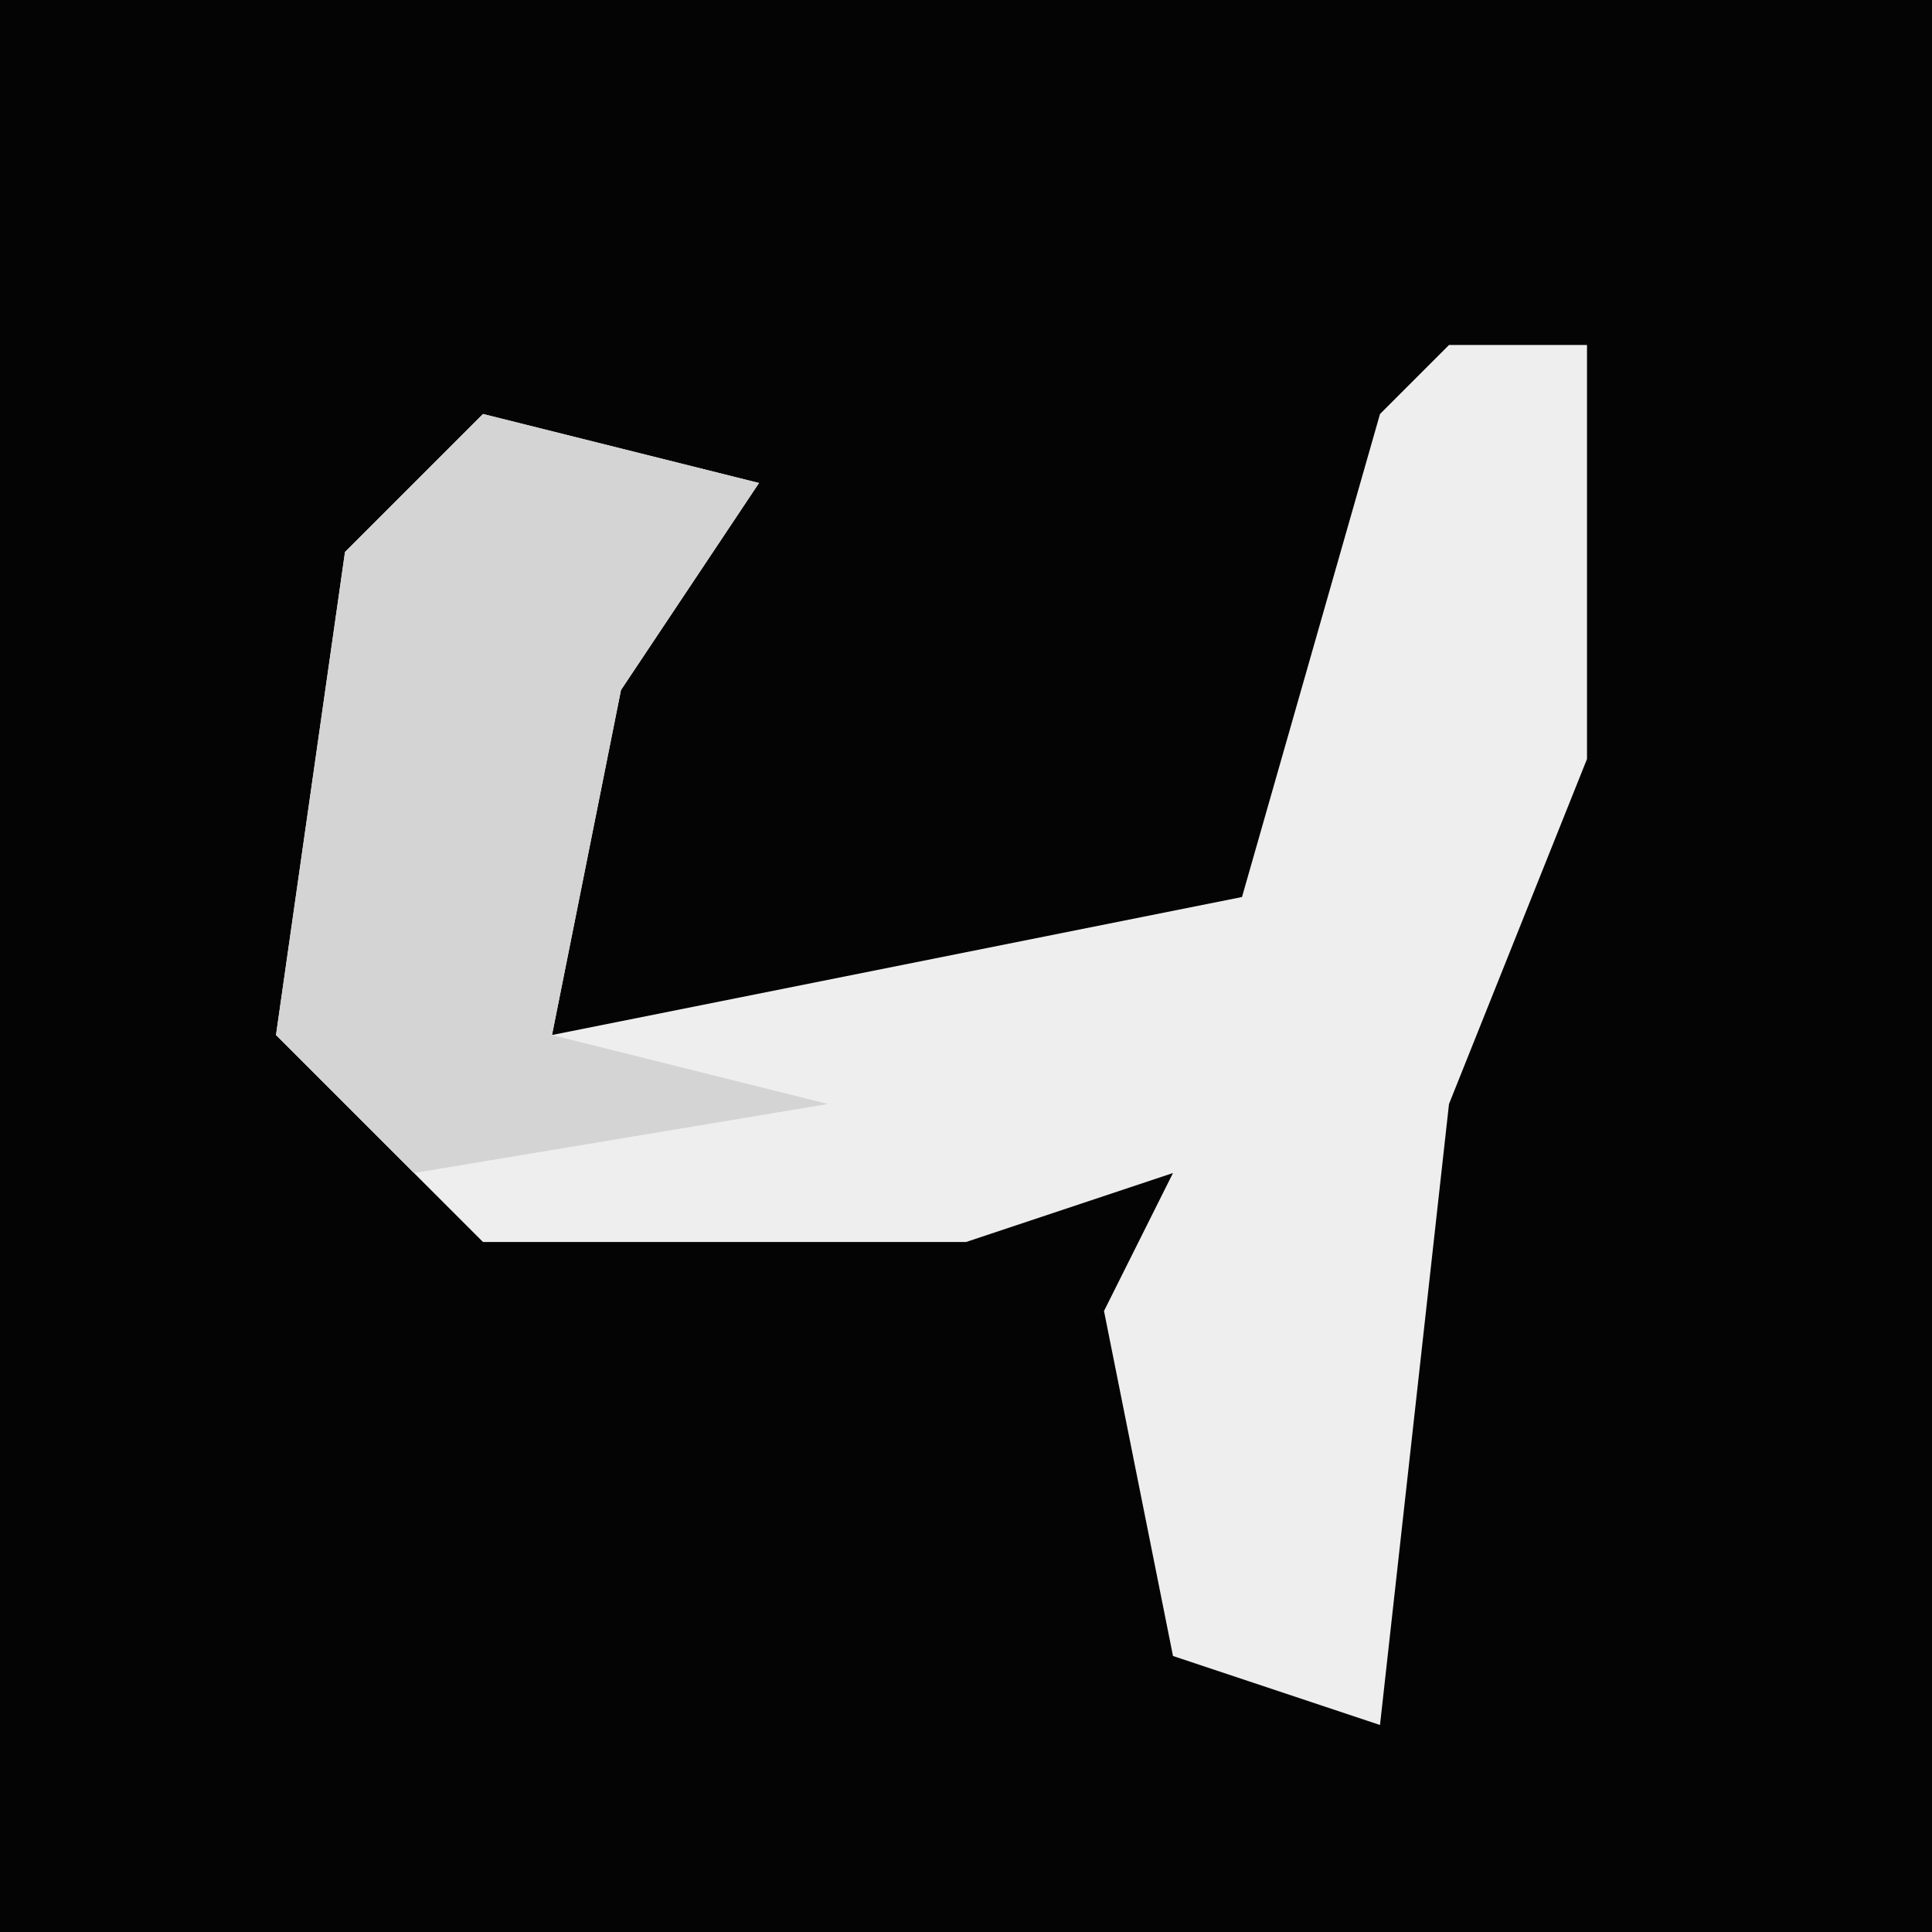 <?xml version="1.0" encoding="UTF-8"?>
<svg version="1.1" xmlns="http://www.w3.org/2000/svg" width="28" height="28">
<path d="M0,0 L28,0 L28,28 L0,28 Z " fill="#040404" transform="translate(0,0)"/>
<path d="M0,0 L2,0 L2,6 L0,11 L-1,20 L-4,19 L-5,14 L-4,12 L-7,13 L-14,13 L-17,10 L-16,3 L-14,1 L-10,2 L-12,5 L-13,10 L-3,8 L-1,1 Z " fill="#EEEEEE" transform="translate(21,5)"/>
<path d="M0,0 L4,1 L2,4 L1,9 L5,10 L-1,11 L-3,9 L-2,2 Z " fill="#D4D4D4" transform="translate(7,6)"/>
</svg>
